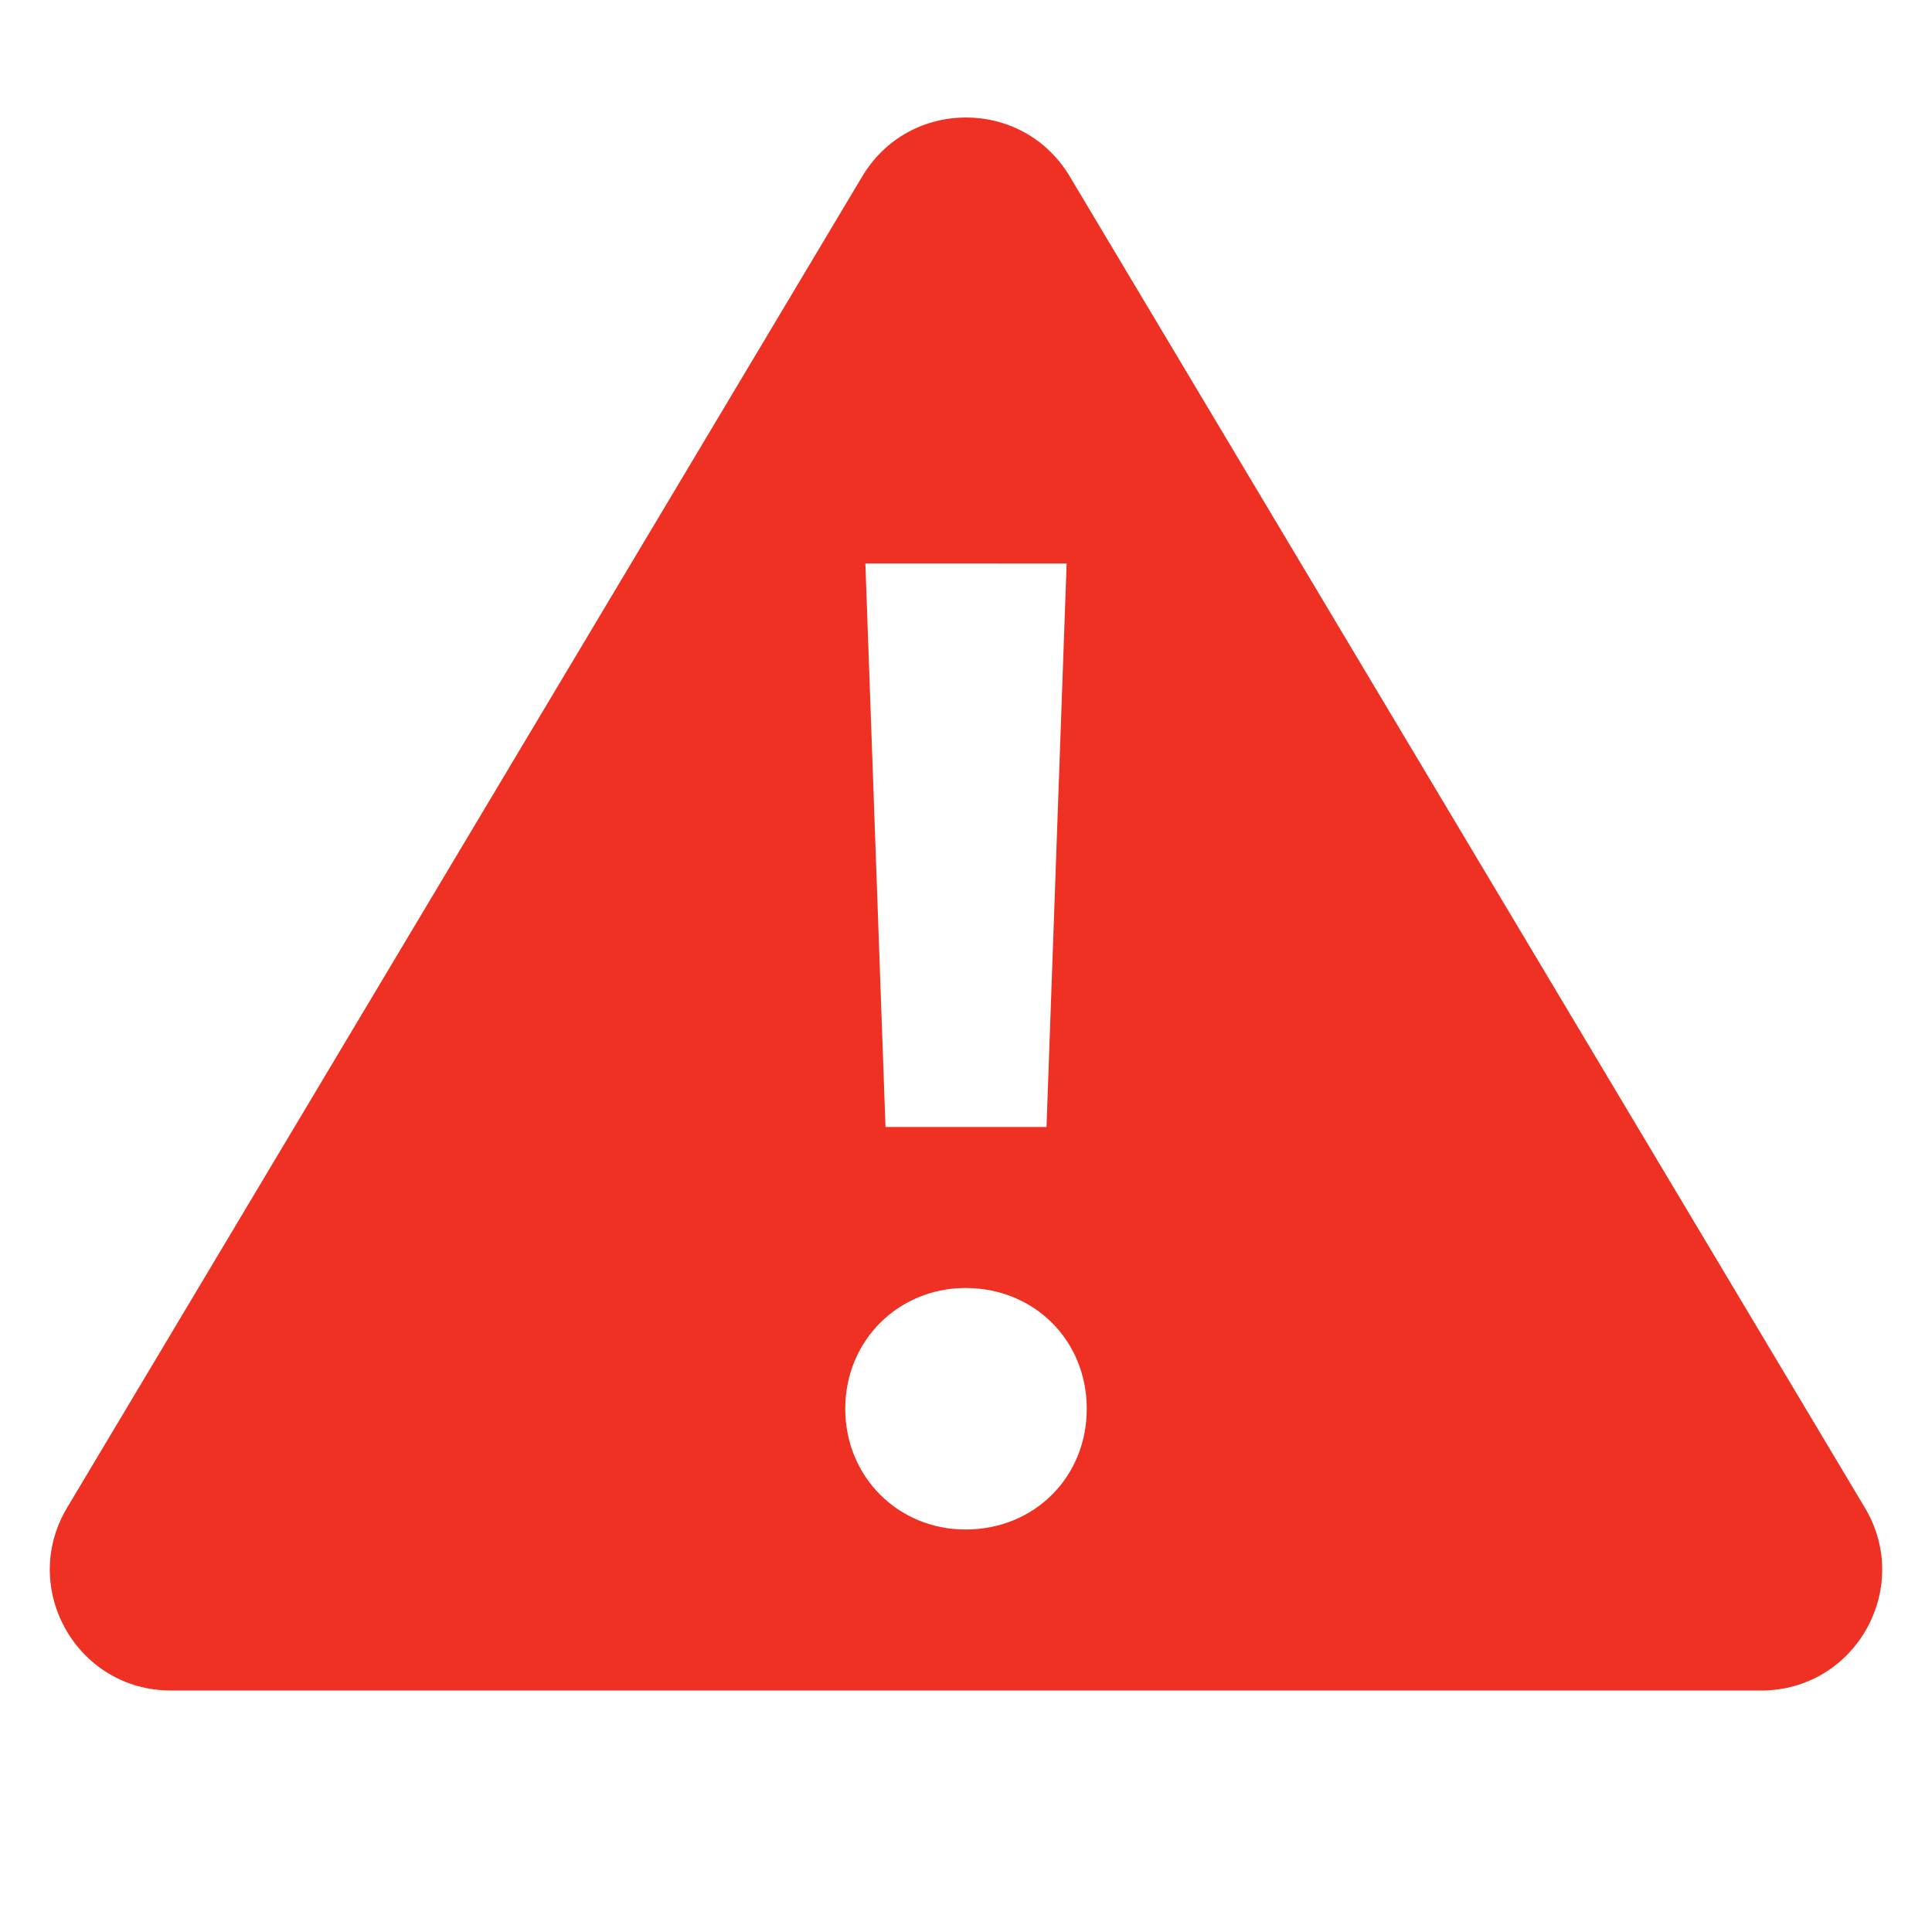 <?xml version="1.0" encoding="utf-8"?>
<!-- Generator: Adobe Illustrator 19.2.1, SVG Export Plug-In . SVG Version: 6.00 Build 0)  -->
<svg version="1.0" id="art" xmlns="http://www.w3.org/2000/svg" xmlns:xlink="http://www.w3.org/1999/xlink" x="0px" y="0px"
	 width="24px" height="24px" viewBox="0 0 24 24" enable-background="new 0 0 24 24" xml:space="preserve">
<g id="check">
</g>
<path fill="#EF3124" d="M23.167,18.731L13.288,2.19c-0.582-0.974-1.994-0.974-2.576,0l-9.879,16.54C0.236,19.731,0.956,21,2.121,21
	h19.758C23.044,21,23.764,19.731,23.167,18.731z M13.25,7L13,14h-2l-0.25-7H13.25z M11.994,19c-0.833,0-1.494-0.651-1.494-1.5
	s0.662-1.5,1.494-1.5c0.855,0,1.506,0.651,1.506,1.5S12.85,19,11.994,19z"/>
</svg>
